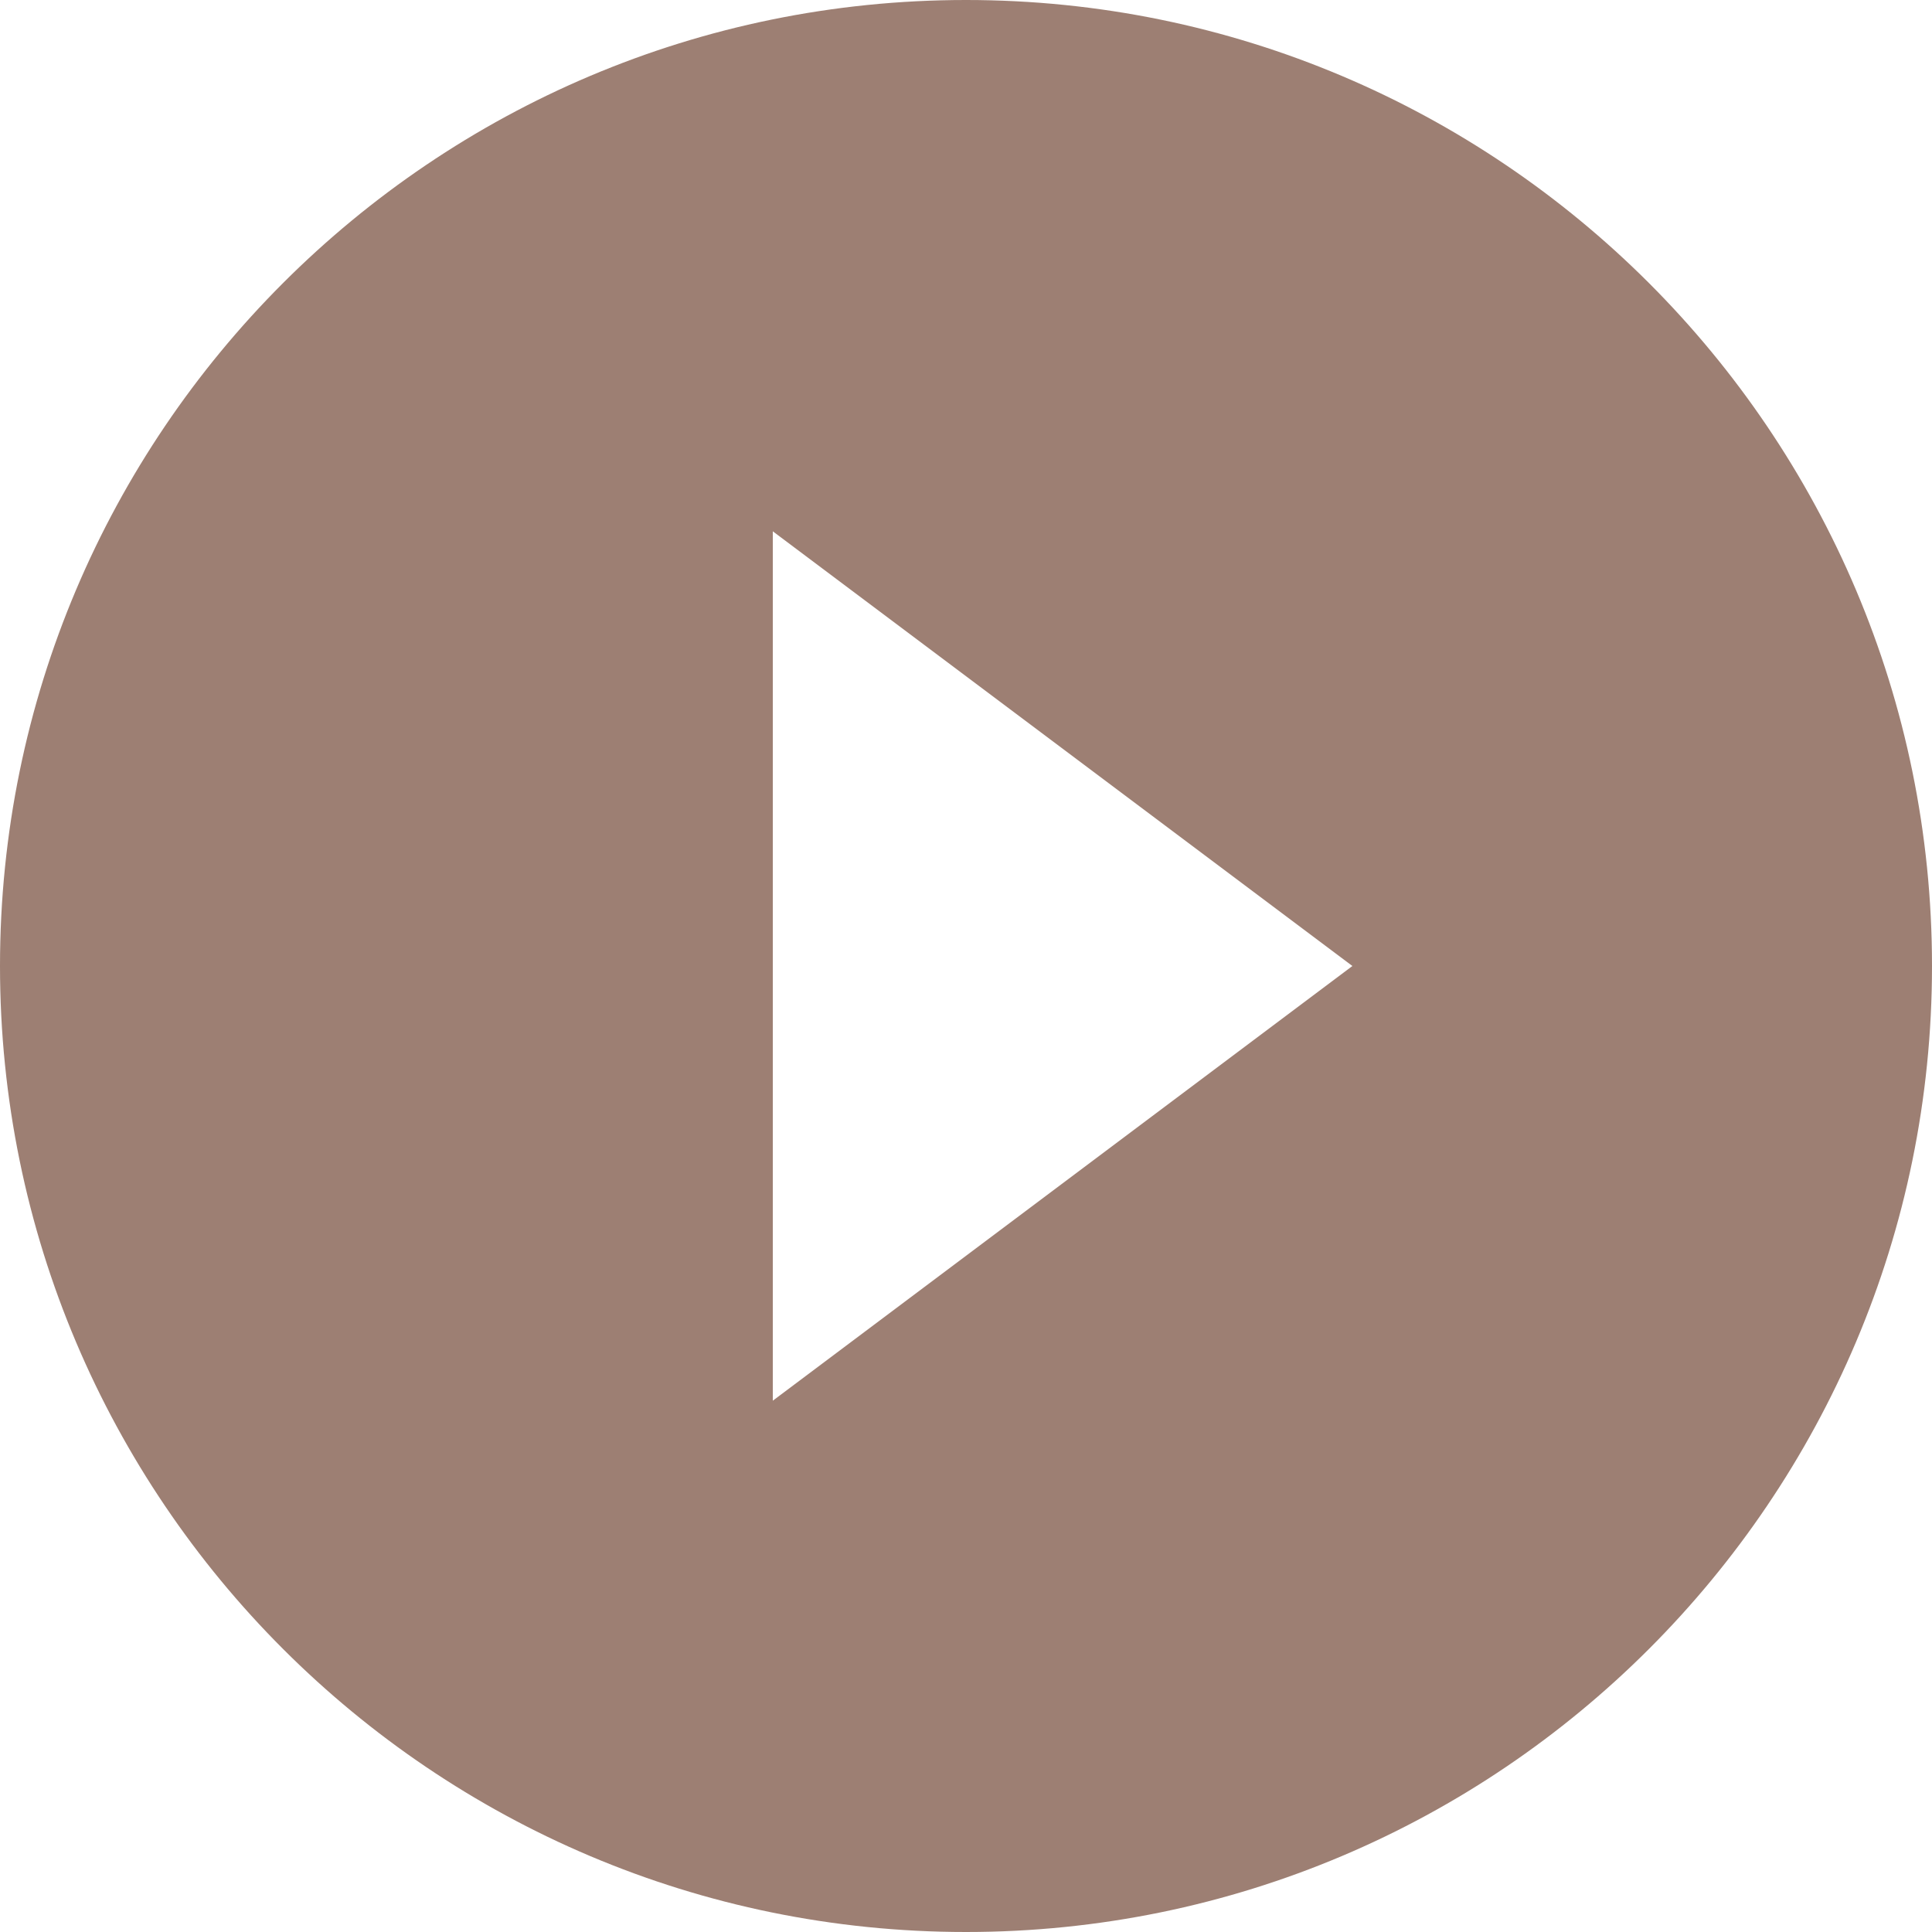 <svg xmlns="http://www.w3.org/2000/svg" xmlns:xlink="http://www.w3.org/1999/xlink" width="14px" height="14px" viewBox="0 0 14 14" version="1.1">
    <!-- Generator: sketchtool 53.1 (72631) - https://sketchapp.com -->
    <title>4AAA5B9F-3910-4BF9-A188-B3EE8BBE93F0</title>
    <desc fill="#9d7f73">Created with sketchtool.</desc>
    <g id="TOC-Page" stroke="none" stroke-width="1" fill="none" fill-rule="evenodd">
        <g id="TOC" transform="translate(-73, -310)" fill="#9d7f73">
            <path d="M80,310 C76.136,310 73,313.136 73,317 C73,320.864 76.136,324 80,324 C83.864,324 87,320.864 87,317 C87,313.136 83.864,310 80,310 L80,310 Z M78.6,320.15 L78.6,313.85 L82.8,317 L78.6,320.15 L78.6,320.15 Z" id="Play" fill="#9d7f73"/>
        </g>
    </g>
</svg>